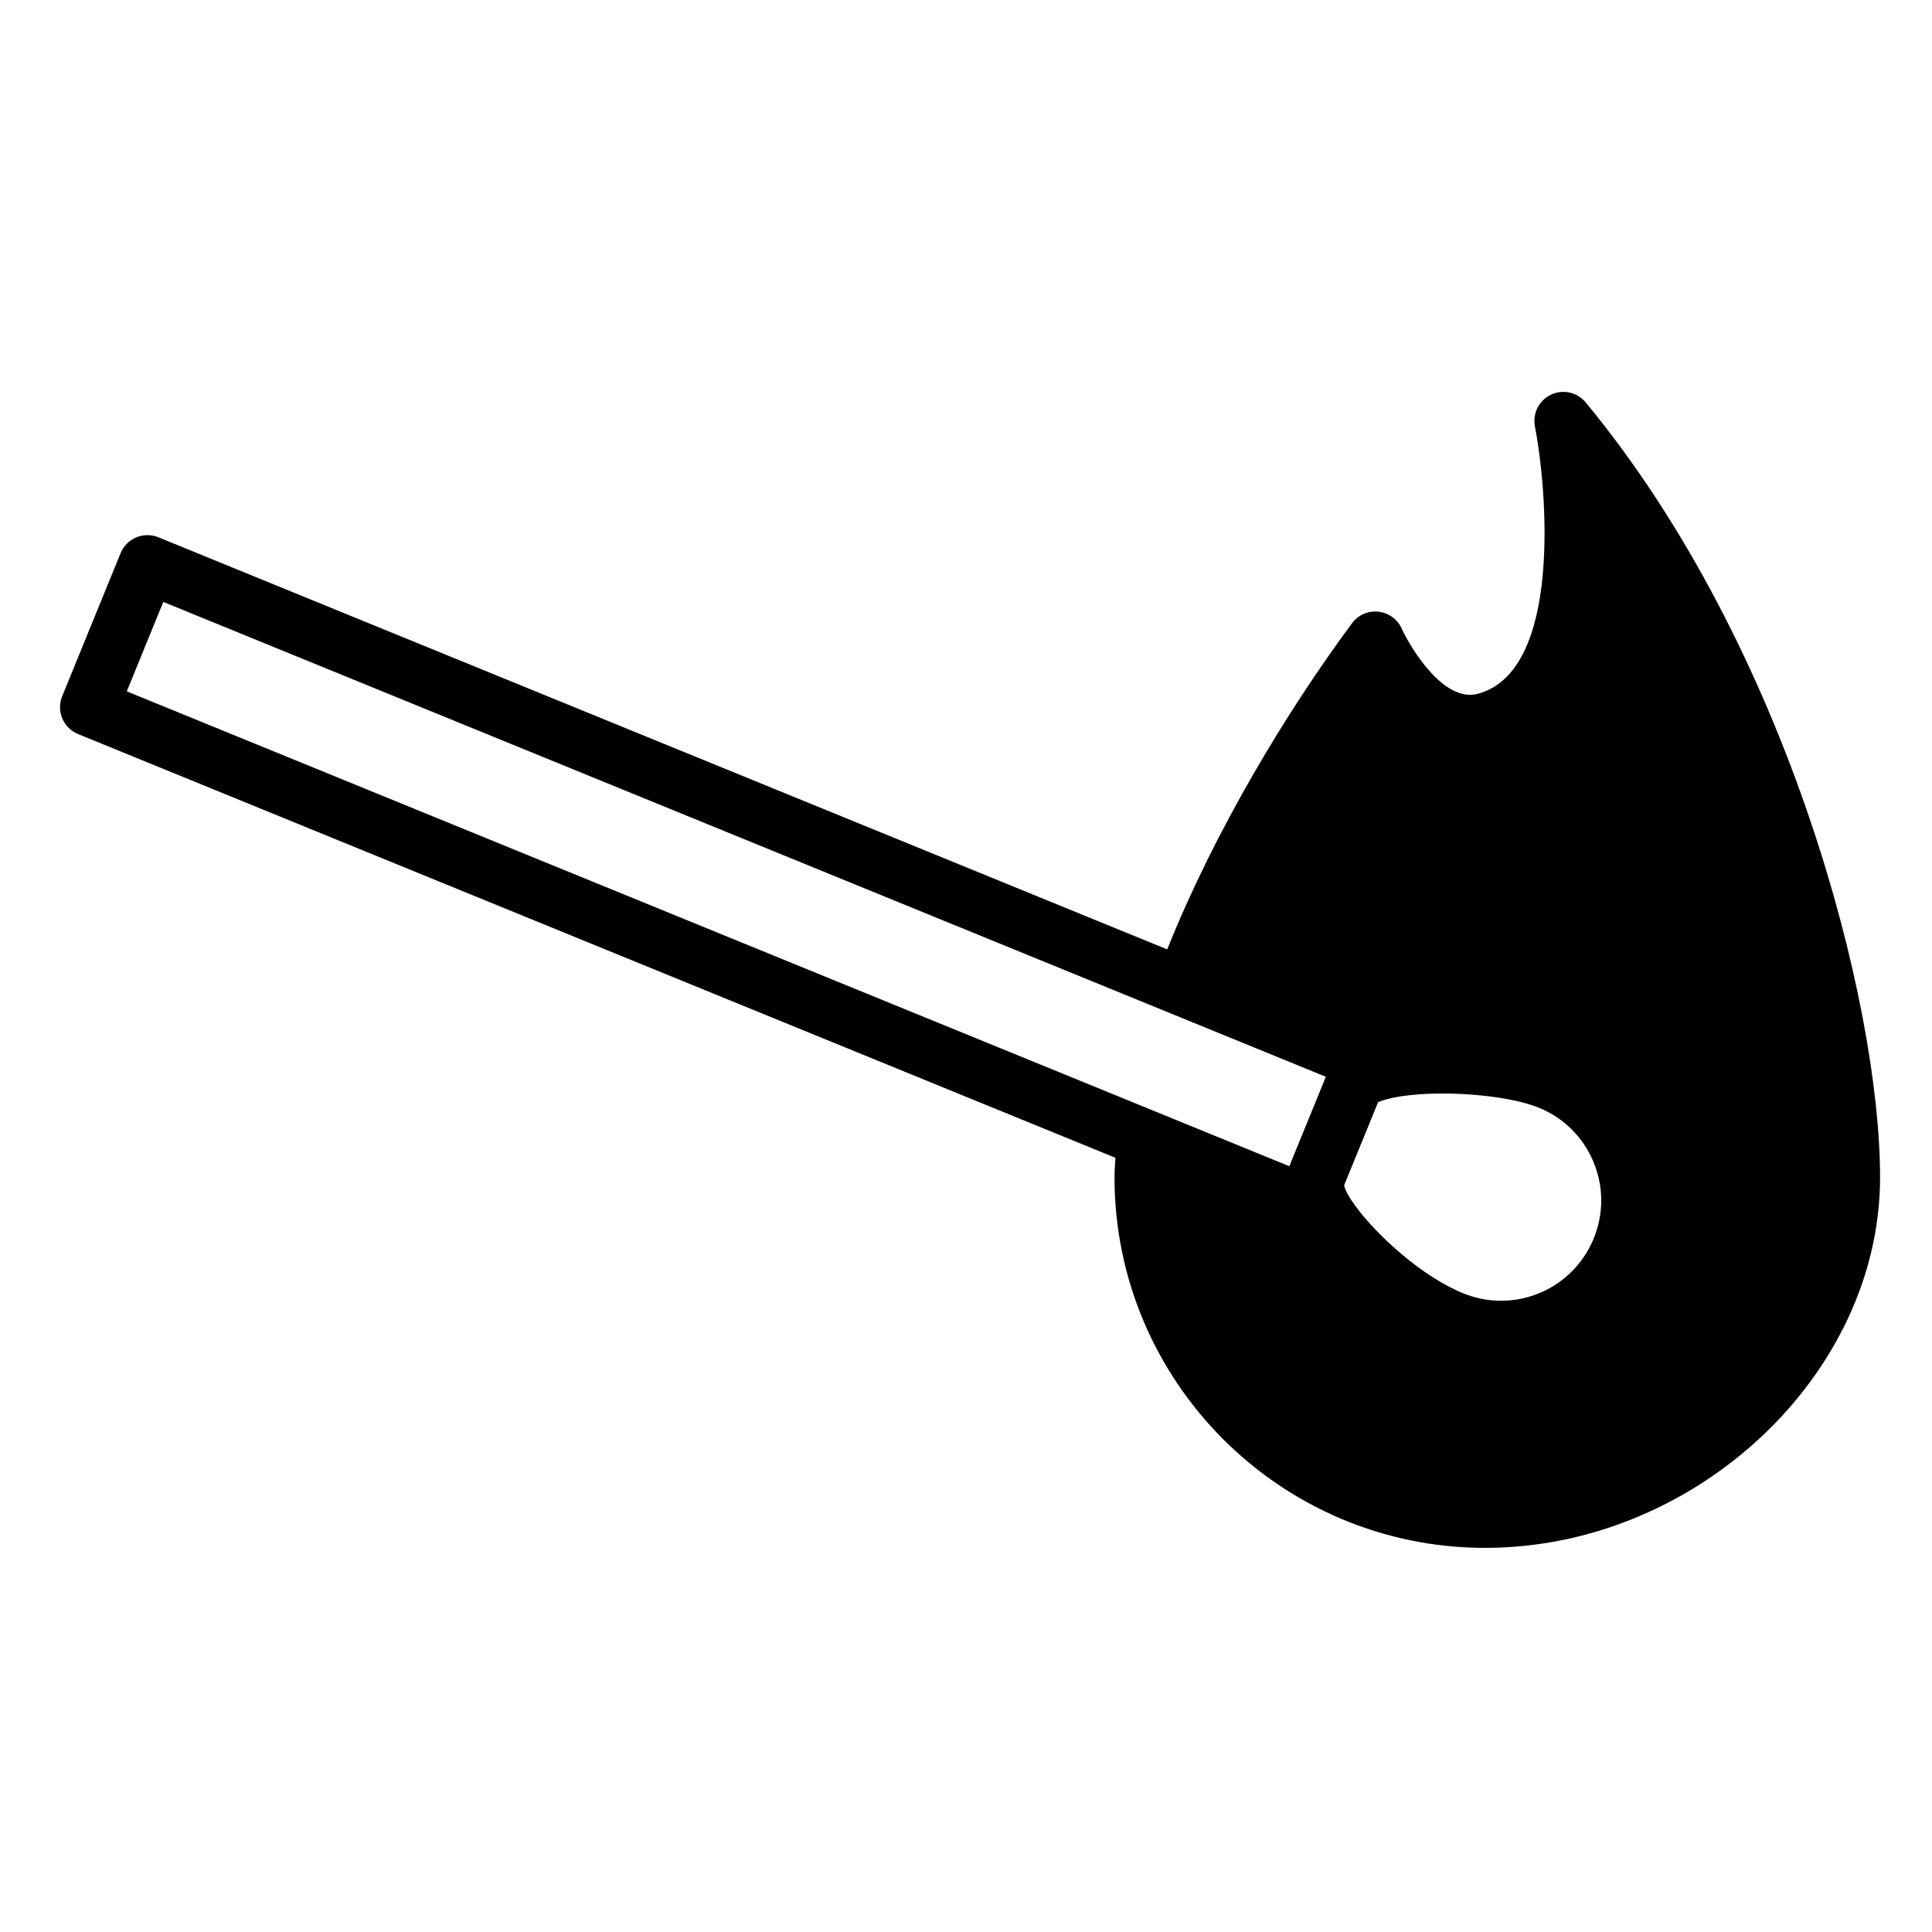<svg xmlns="http://www.w3.org/2000/svg" xmlns:xlink="http://www.w3.org/1999/xlink" version="1.1" x="0px" y="0px" viewBox="0 0 100 100" enable-background="new 0 0 100 100" xml:space="preserve"><g><path fill="#000000" d="M82.076,20.829c-0.436-0.528-1.174-0.694-1.798-0.4c-0.62,0.293-0.962,0.97-0.831,1.644   c0.629,3.221,1.435,12.677-2.962,13.839c-1.778,0.471-3.491-2.414-3.934-3.378c-0.219-0.485-0.679-0.817-1.207-0.874   c-0.536-0.057-1.049,0.172-1.364,0.599c-3.392,4.581-7.113,10.753-9.565,16.881L8.198,27.81c-0.367-0.15-0.781-0.148-1.148,0.006   c-0.366,0.154-0.657,0.447-0.808,0.816l-3.024,7.406c-0.313,0.767,0.055,1.642,0.821,1.956l53.693,21.933   c-0.018,0.338-0.045,0.68-0.045,1.01c0,10.576,8.604,19.181,19.181,19.181c10.891,0,20.444-8.963,20.444-19.181   C97.312,51.938,92.585,33.544,82.076,20.829z M59.373,51.954l9.253,3.78l-1.891,4.629l-8.632-3.526L6.562,35.784l1.89-4.629   L59.373,51.954z M69.571,61.354l1.757-4.3c0.173-0.086,0.565-0.214,1.207-0.312c0.526-0.08,1.218-0.142,2.12-0.142   c1.94,0,3.902,0.288,4.997,0.735c1.282,0.523,2.284,1.516,2.82,2.793c0.537,1.277,0.544,2.688,0.02,3.97   c-0.801,1.961-2.687,3.228-4.804,3.228c-0.671,0-1.33-0.13-1.958-0.387c-2.162-0.883-4.454-3.006-5.537-4.465   C69.854,62.017,69.63,61.622,69.571,61.354z"></path></g></svg>